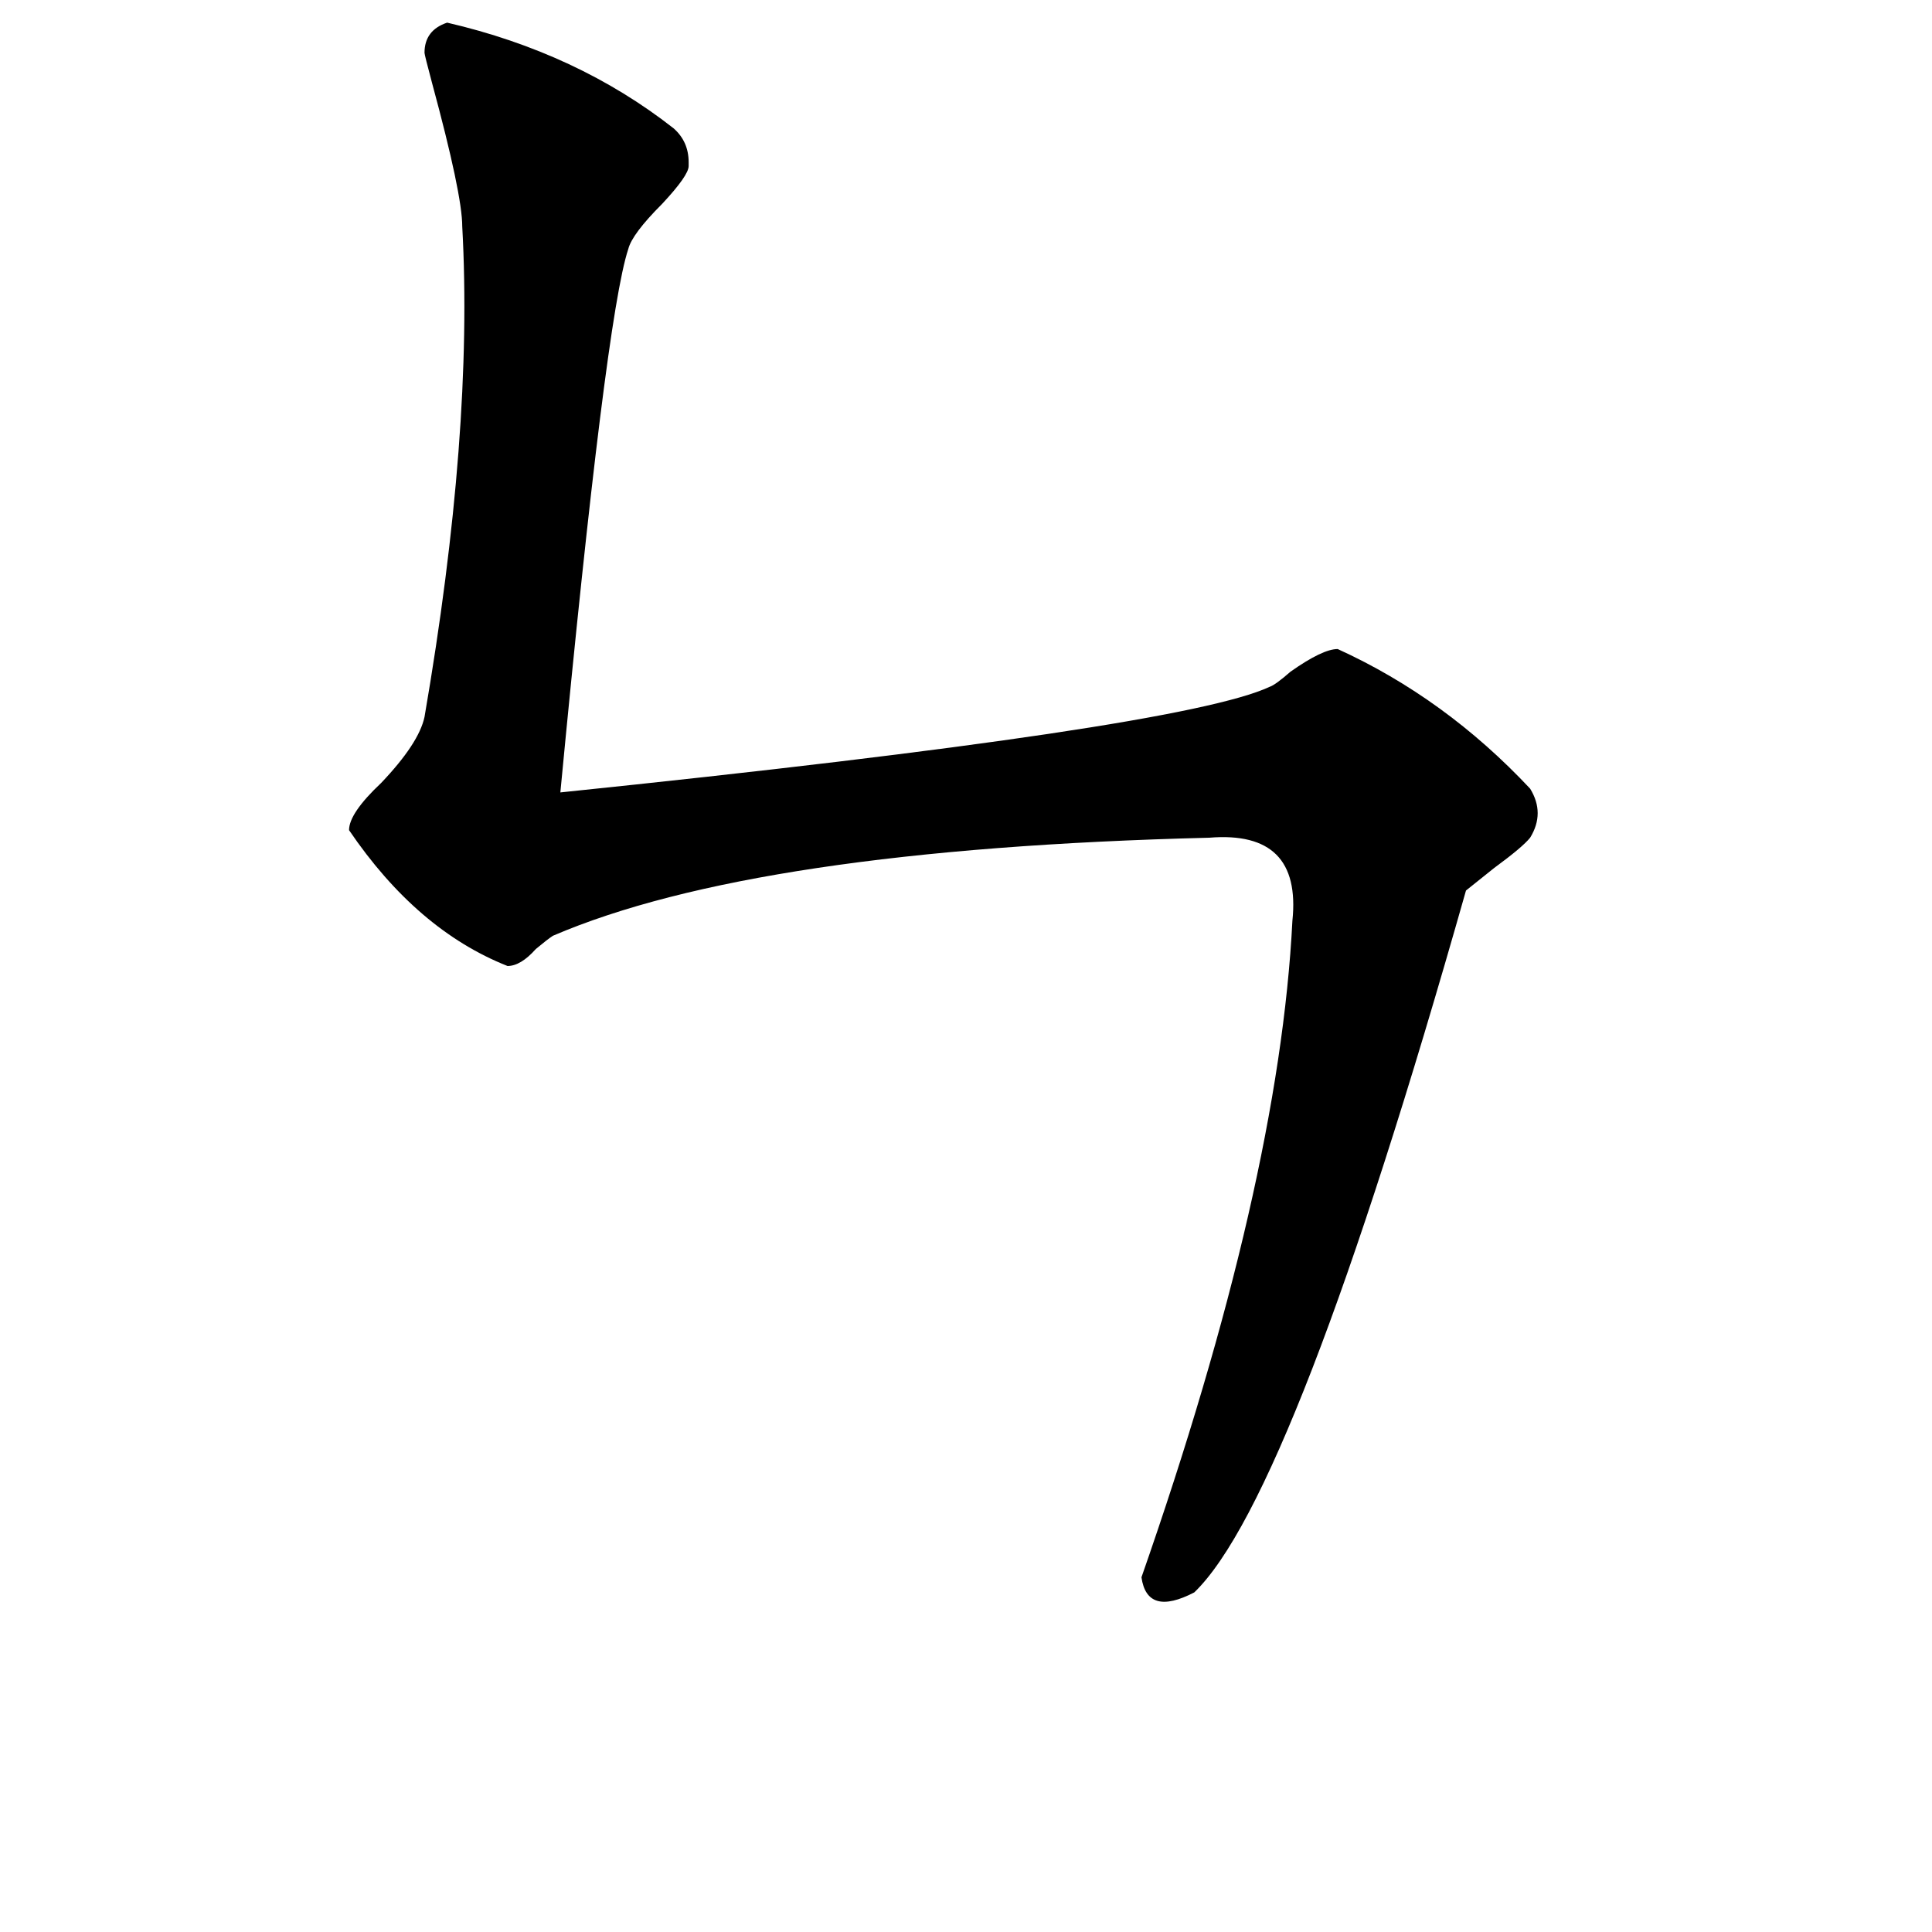 <svg xmlns="http://www.w3.org/2000/svg" viewBox="0 -800 1024 1024">
	<path fill="#000000" d="M225 -772Q225 -784 237 -788Q306 -772 357 -732Q365 -725 365 -714Q365 -713 365 -712Q365 -707 351 -692Q335 -676 333 -668Q321 -632 297 -380Q626 -414 673 -436Q676 -437 684 -444Q701 -456 709 -456Q766 -430 811 -382Q819 -369 811 -356Q807 -351 792 -340Q782 -332 777 -328Q686 -7 633 44Q608 57 605 36Q678 -173 685 -312Q690 -360 641 -356Q400 -350 293 -304Q290 -302 284 -297Q276 -288 269 -288Q221 -307 185 -360Q185 -369 202 -385Q222 -406 225 -420Q251 -571 245 -680Q245 -697 229 -756Q225 -771 225 -772Z"/>
</svg>